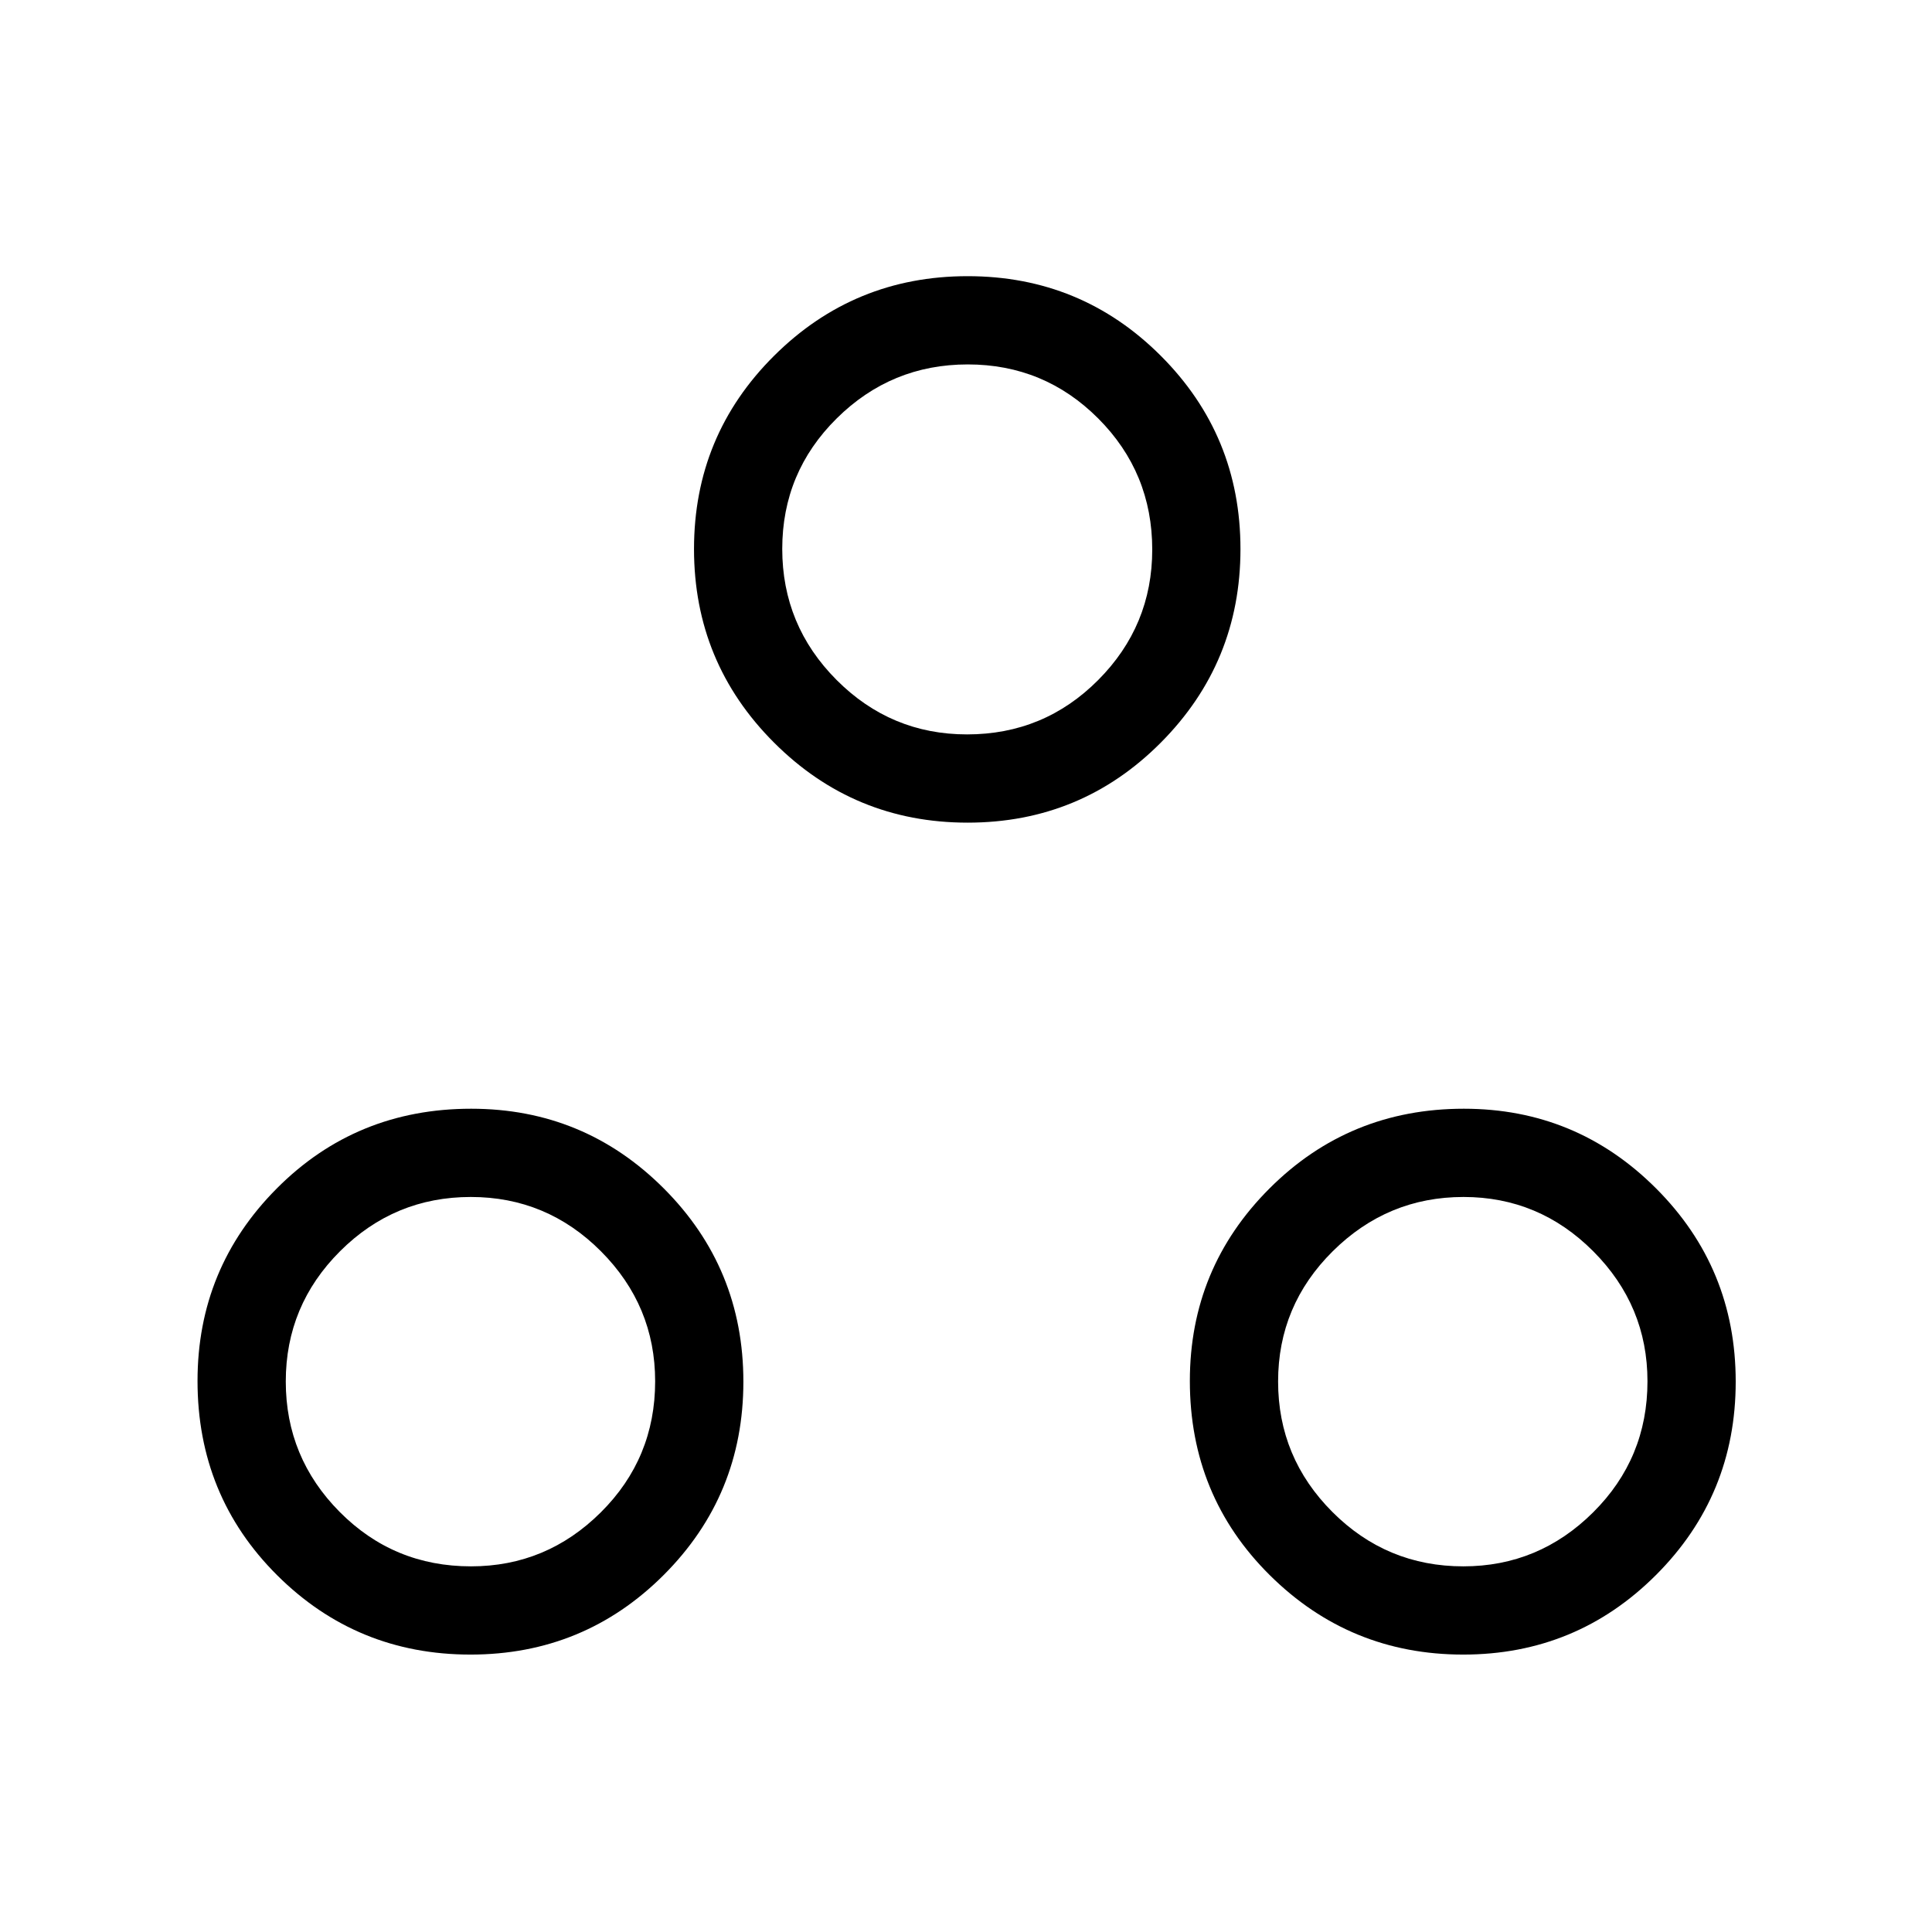 <svg xmlns="http://www.w3.org/2000/svg" height="48" viewBox="0 -960 960 960" width="48"><path d="M233.77-137.85q-56.46 0-96.04-39.41-39.58-39.41-39.58-96.55 0-56.11 39.42-95.69 39.41-39.58 96.55-39.58 56.11 0 95.69 39.58 39.57 39.58 39.57 96.04 0 56.46-39.57 96.04-39.58 39.57-96.04 39.57Zm493.27 0q-56.27 0-96.04-39.41t-39.77-96.55q0-56.11 39.61-95.69 39.6-39.58 96.54-39.58 55.93 0 95.5 39.58 39.58 39.58 39.58 96.04 0 56.46-39.58 96.04-39.57 39.57-95.84 39.57Zm-493-43.84q37.52 0 64.51-26.84 26.99-26.84 26.99-65.11 0-37.56-26.91-64.58-26.92-27.01-64.69-27.01-37.96 0-64.95 26.94Q142-311.35 142-273.54q0 37.82 26.81 64.83 26.81 27.02 65.23 27.02Zm493.08 0q37.52 0 64.51-26.84 26.99-26.84 26.99-65.11 0-37.56-26.92-64.58-26.91-27.01-64.49-27.01-37.77 0-64.95 26.94t-27.18 64.75q0 37.82 26.98 64.83 26.98 27.02 65.06 27.02ZM480.81-551.23q-56.42 0-96.19-39.77-39.77-39.77-39.77-96.19 0-56.42 39.77-96t96.19-39.58q56.42 0 96 39.58 39.57 39.58 39.57 96T576.81-591q-39.58 39.77-96 39.77Zm-.27-43.85q38.23 0 65.11-26.98 26.89-26.98 26.89-64.86 0-38.23-26.81-65.12-26.81-26.88-64.85-26.88-38.03 0-65.11 26.81t-27.08 64.84q0 38.04 26.98 65.12 26.98 27.07 64.87 27.07Zm.08-91.92Zm246.57 413.19Zm-493.07 0Z"/></svg>